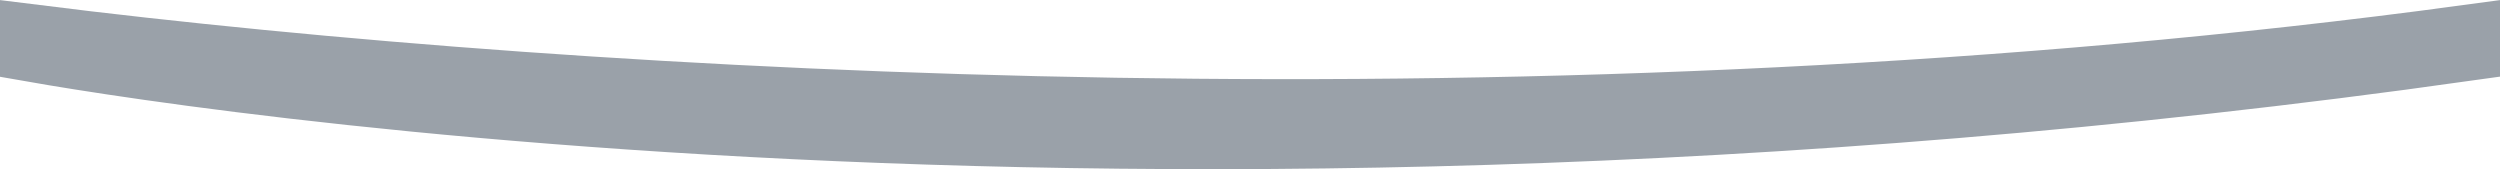 <svg width="1921" height="130" viewBox="0 0 1921 130" fill="none" xmlns="http://www.w3.org/2000/svg">
<path d="M41.267 40.263C35.289 39.266 30.029 38.365 25.5 37.575V28.969C456.019 82.897 1189.19 124.997 1895.5 29.269V36.731C1352.46 113.36 882.093 113.095 546.267 93.426C376.122 83.461 240.561 68.518 147.641 56.087C101.183 49.871 65.389 44.284 41.267 40.263Z" stroke="#9AA1A9" stroke-width="51" stroke-linecap="round"/>
</svg>
